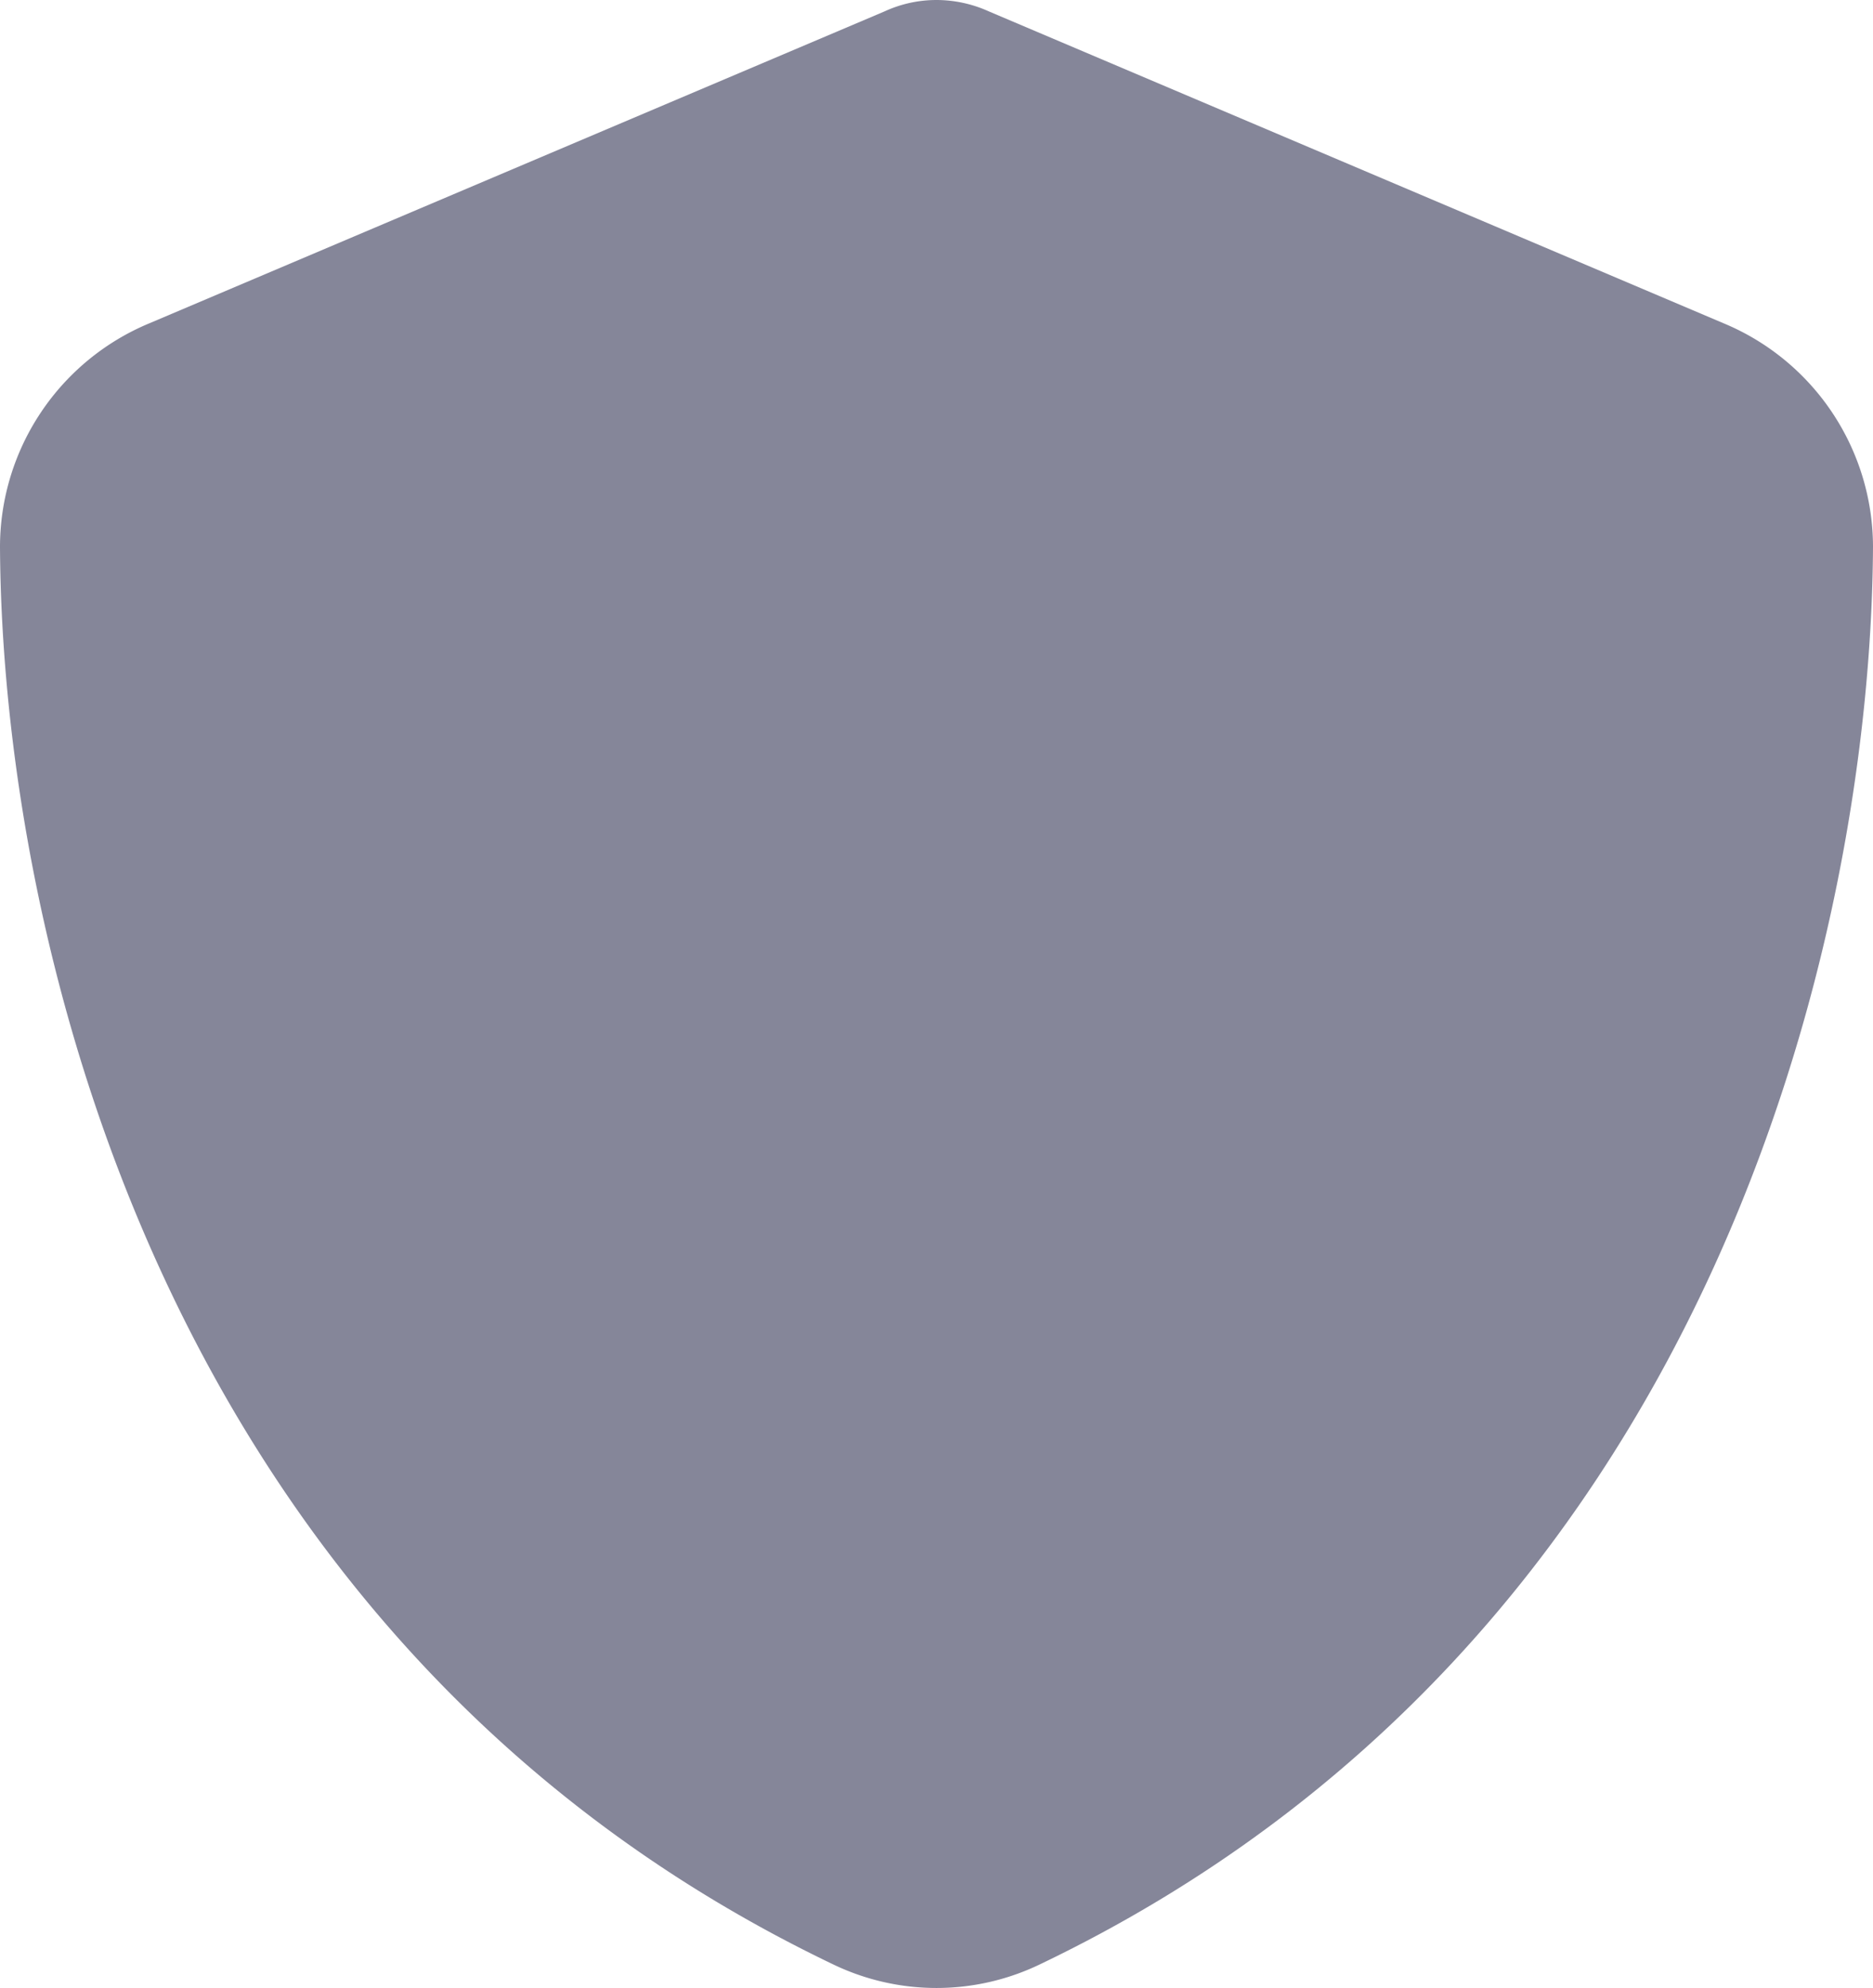 <svg xmlns="http://www.w3.org/2000/svg" width="14" height="14.852" viewBox="0 0 14 14.852">
  <path id="Path_9" data-name="Path 9" d="M23,0a.952.952,0,0,1,.391.085l5.492,2.33A1.811,1.811,0,0,1,30,4.083c-.015,2.893-1.2,8.187-6.23,10.593a1.781,1.781,0,0,1-1.54,0C17.2,12.27,16.014,6.977,16,4.083a1.811,1.811,0,0,1,1.117-1.668L22.612.085A.928.928,0,0,1,23,0Z" transform="translate(-16)" fill="#858699"/>
</svg>
